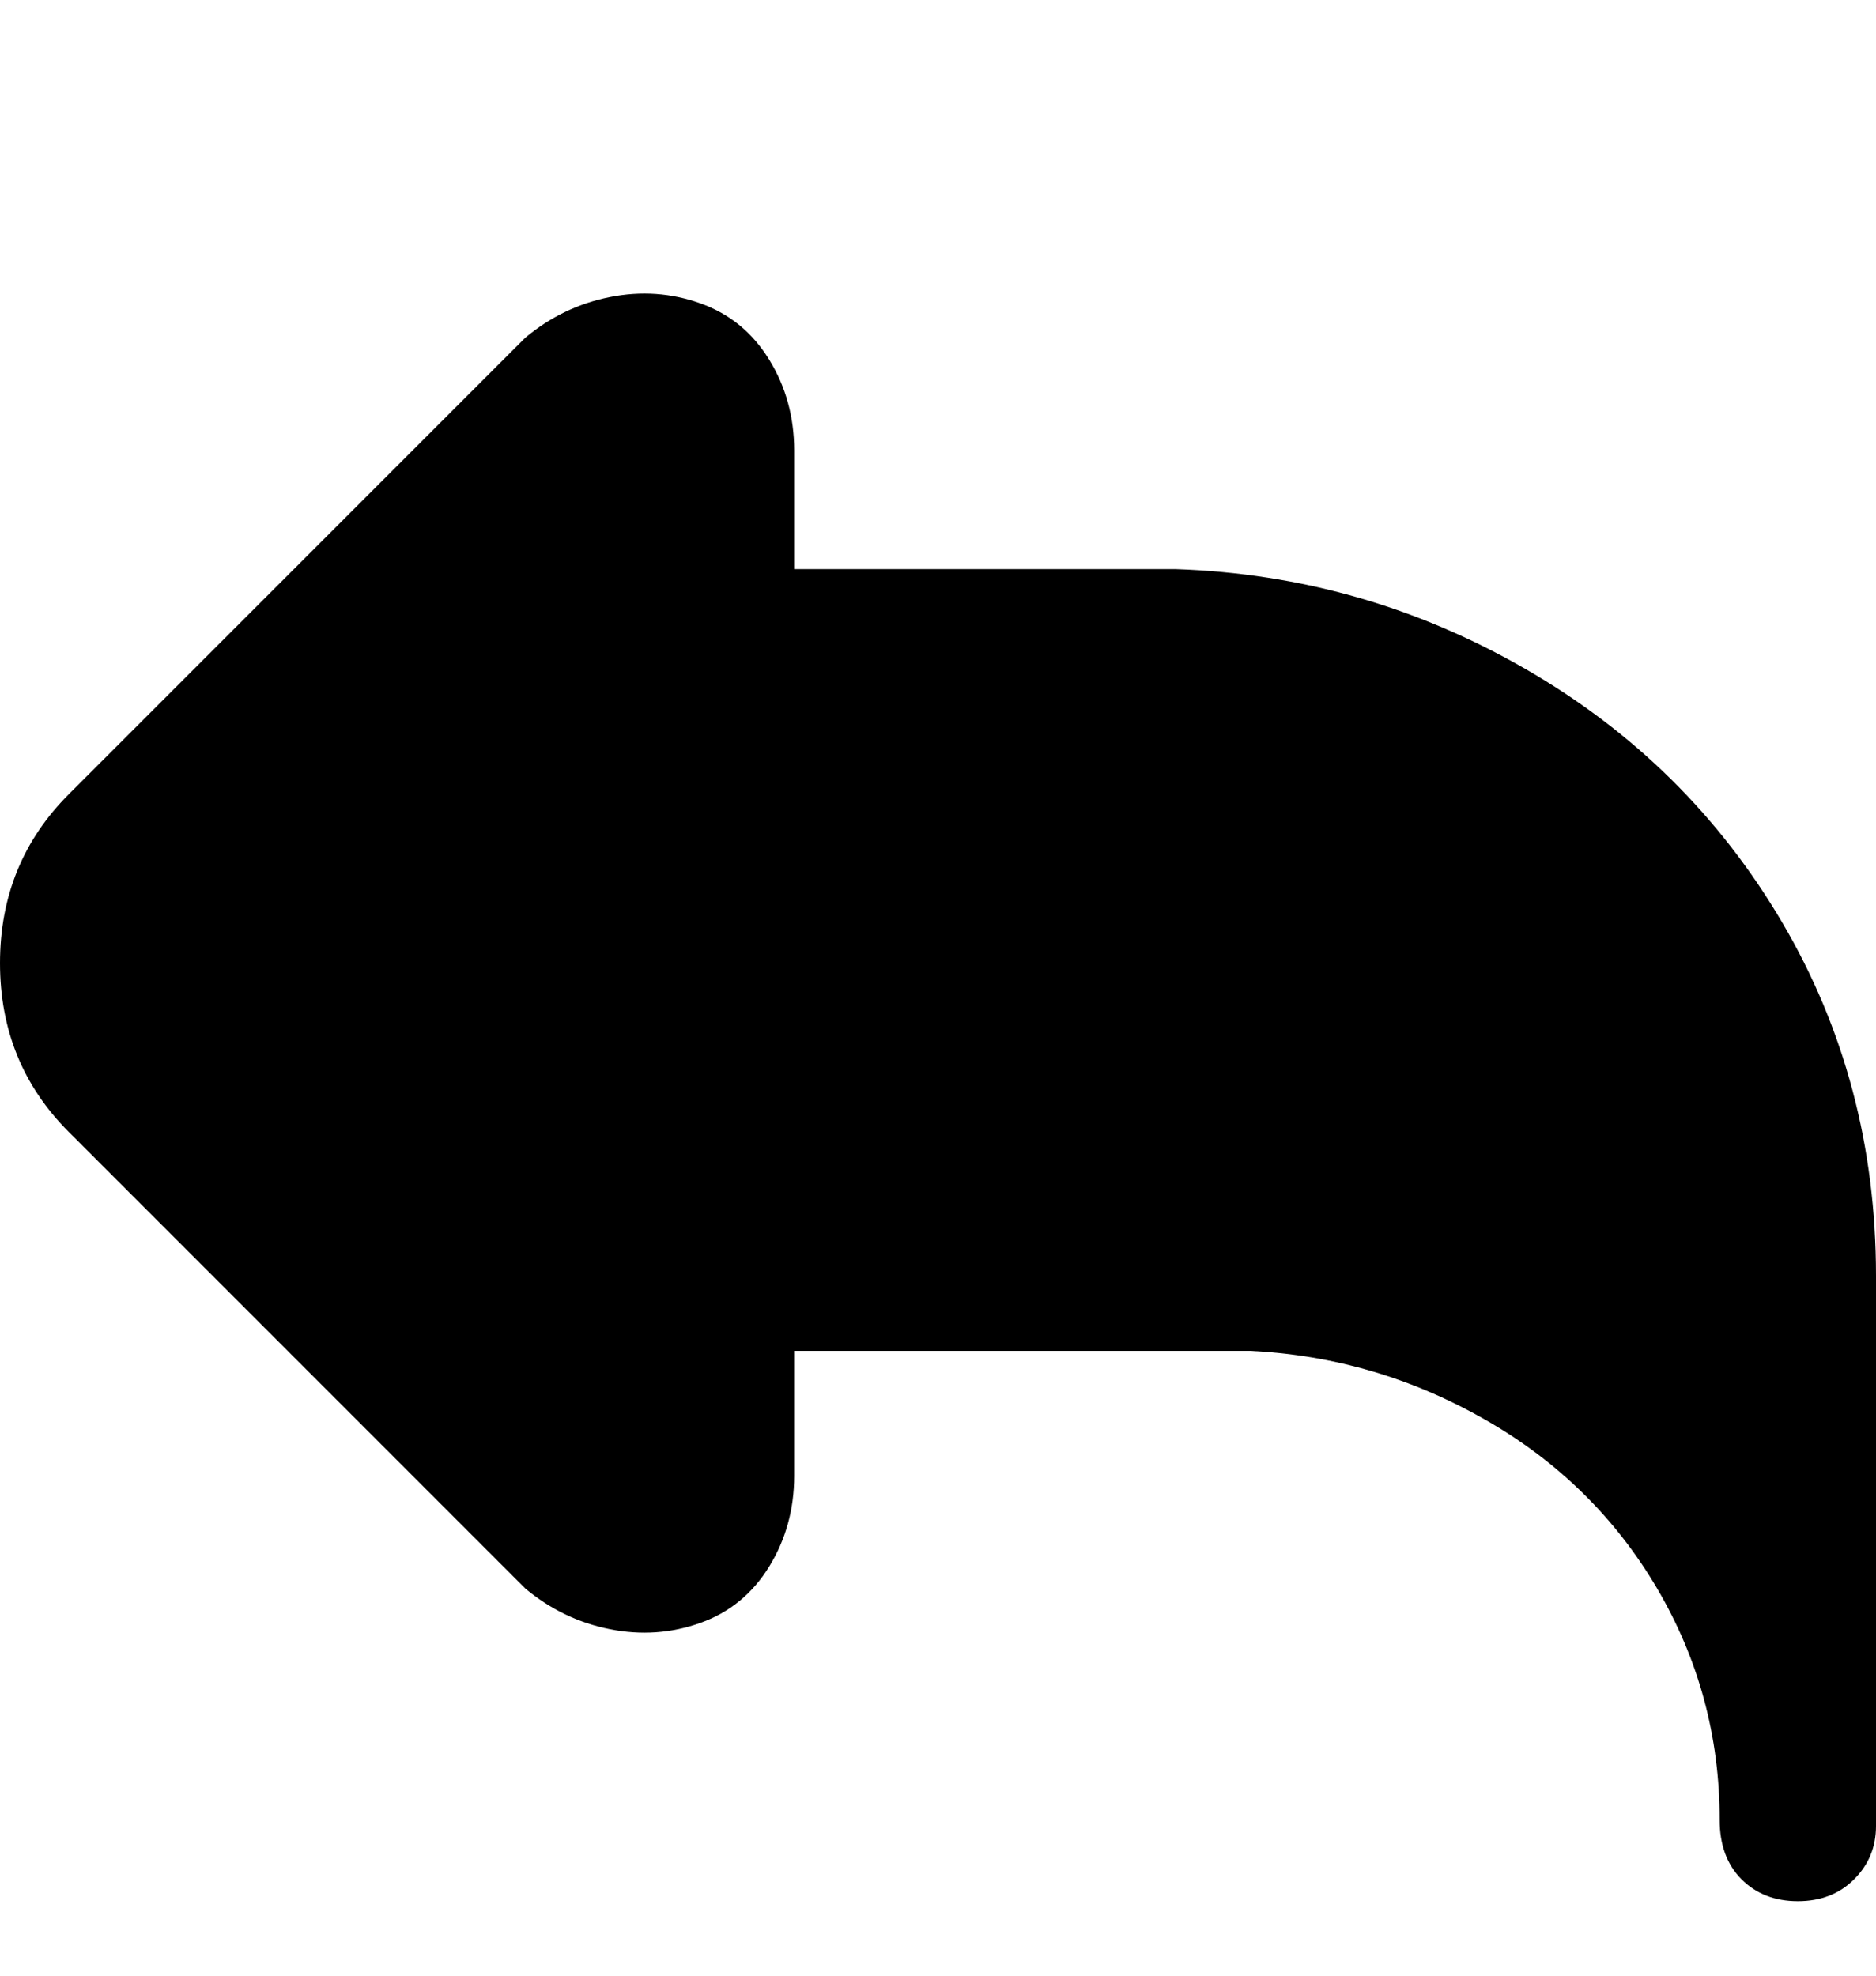<svg viewBox="0 0 300 316" xmlns="http://www.w3.org/2000/svg"><path d="M188 91h-61V72q0-8-4-14.5t-11-9q-7-2.5-14.5-1T84 54l-73 73Q0 138 0 154t11 27l73 73q6 5 13.5 6.5t14.5-1q7-2.5 11-9t4-14.5v-20h73q20 1 37.5 11t27.5 27q10 17 10 37 0 6 3.5 9.5t9 3.5q5.5 0 9-3.5t3.5-8.5v-88q0-31-15-56.5T244 107q-26-15-56-16z"/></svg>